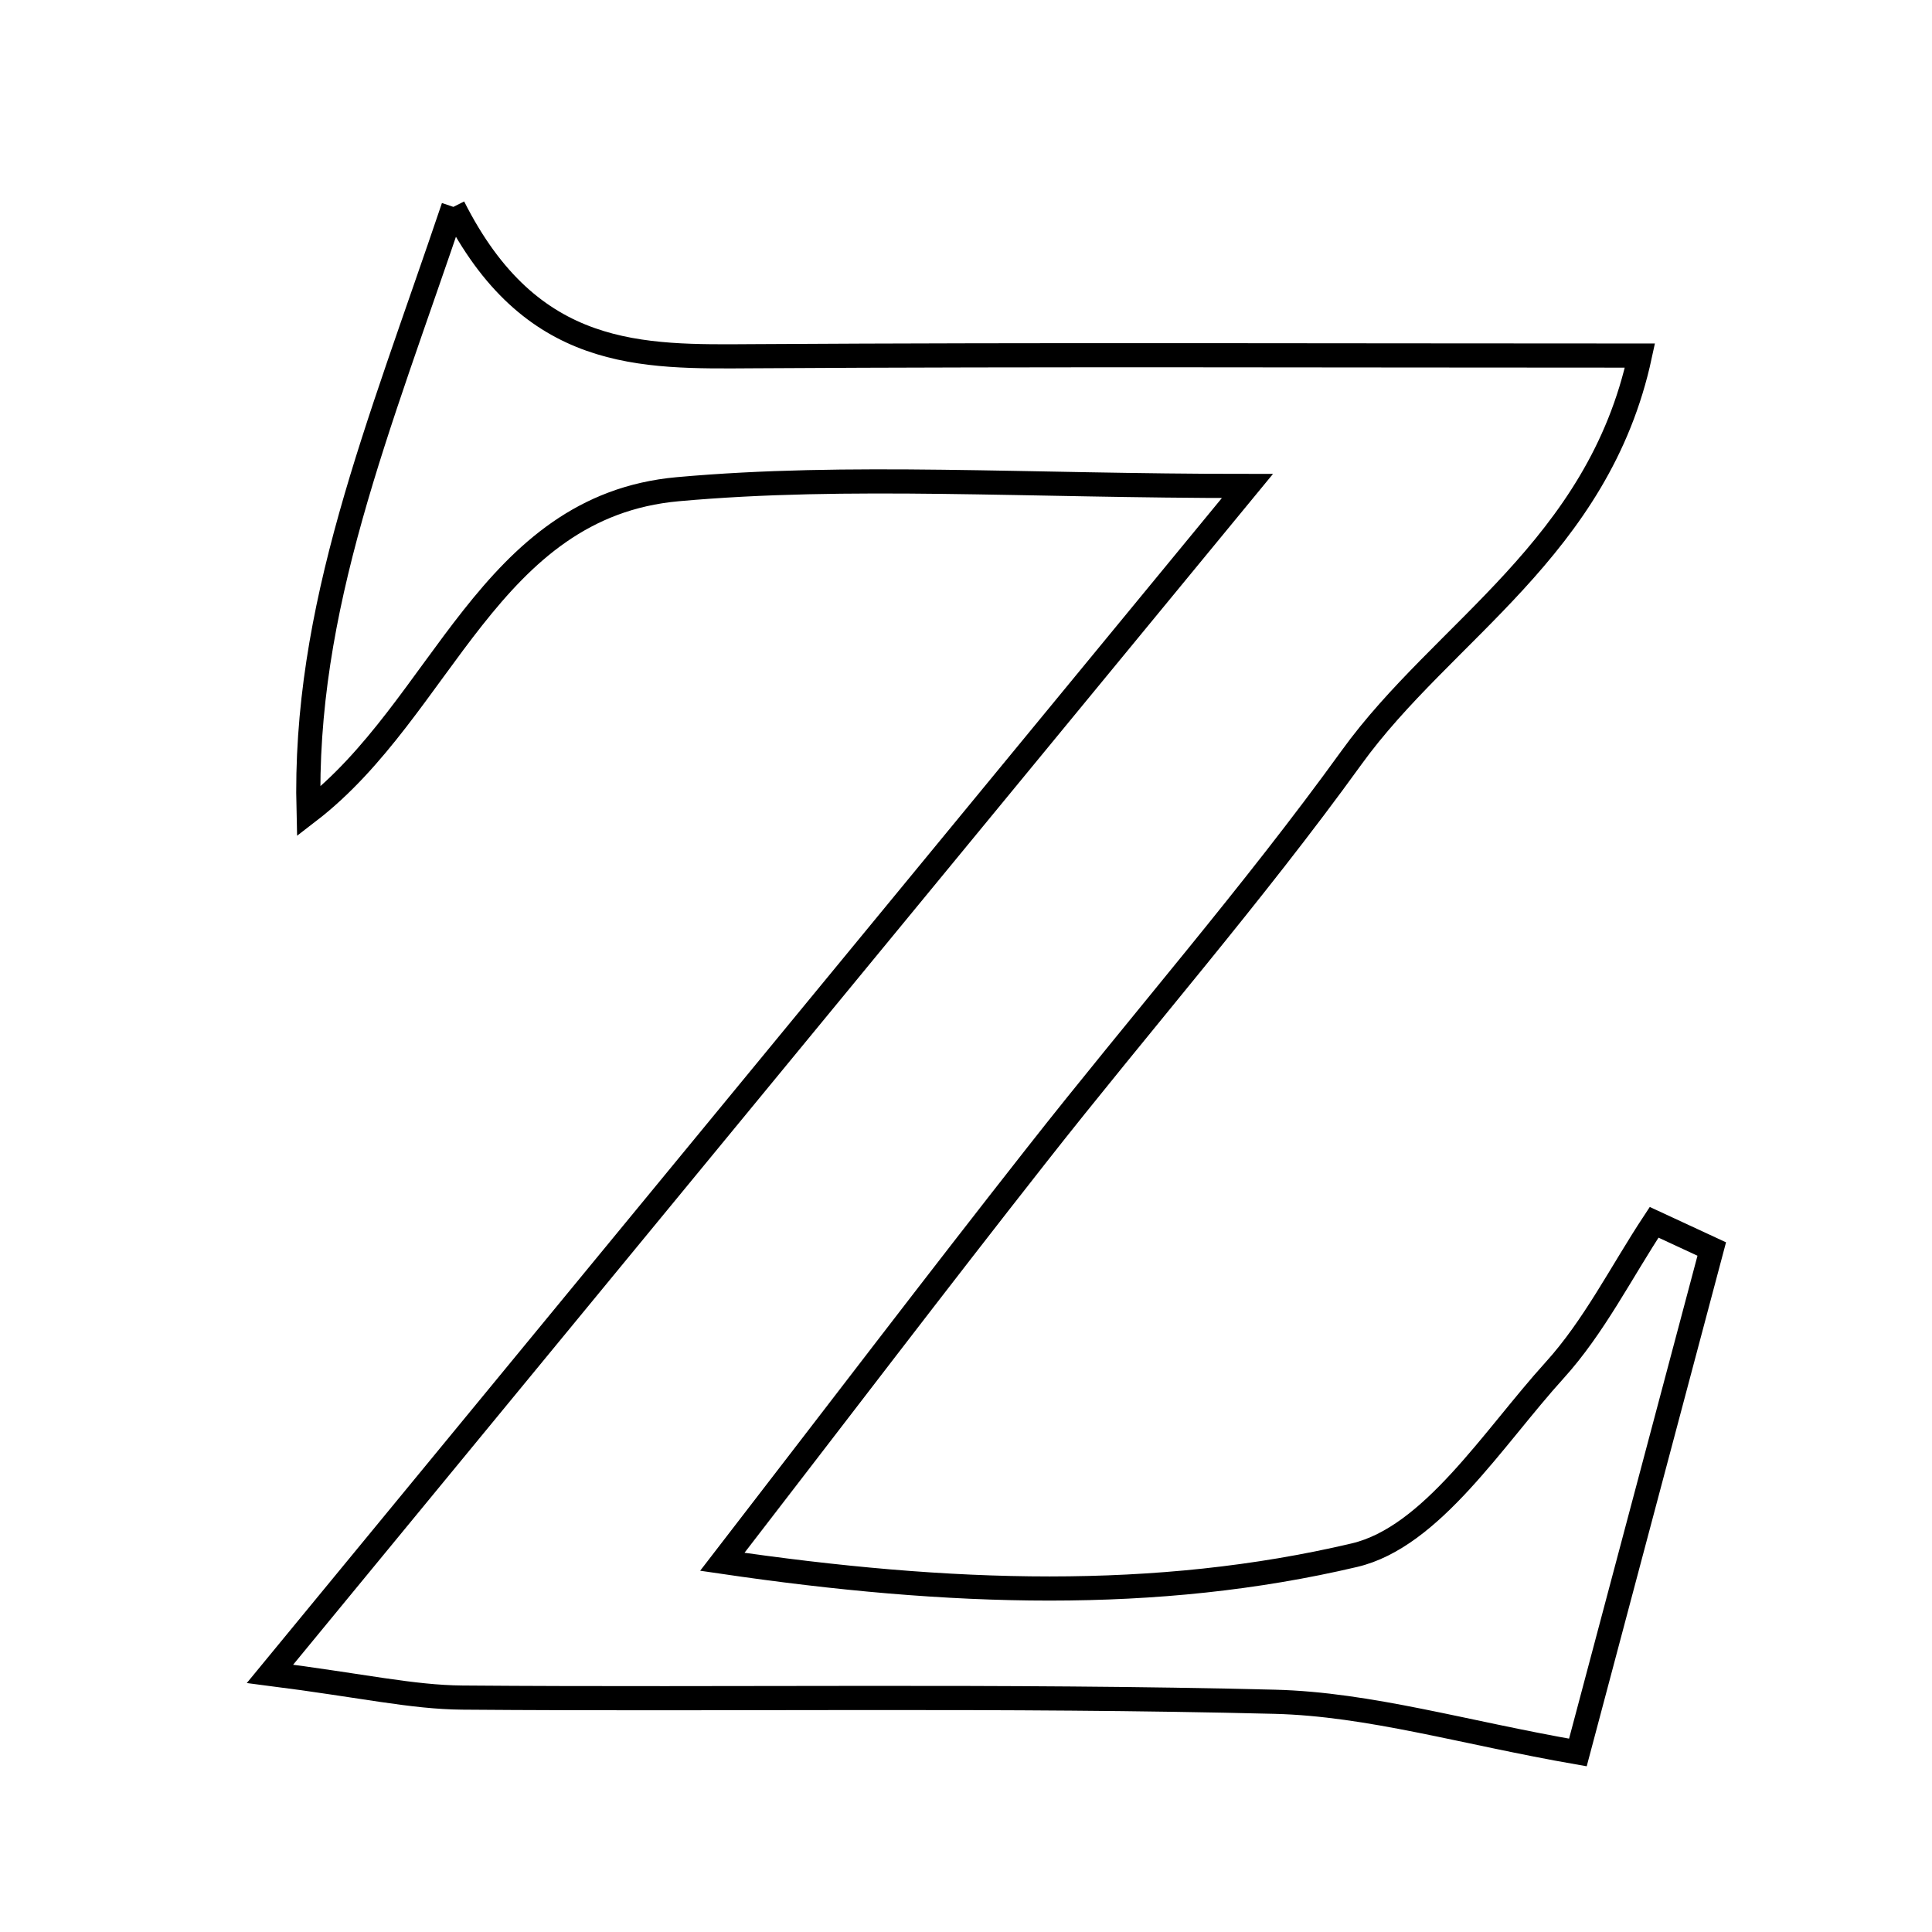 <svg xmlns="http://www.w3.org/2000/svg" viewBox="0.0 0.0 24.0 24.0" height="200px" width="200px"><path fill="none" stroke="black" stroke-width=".3" stroke-opacity="1.0"  filling="0" d="M5.632 2.57 C6.592 4.476 7.968 4.434 9.362 4.425 C12.959 4.403 16.555 4.417 20.372 4.417 C19.856 6.812 17.925 7.836 16.788 9.412 C15.559 11.114 14.172 12.7 12.874 14.353 C11.634 15.93 10.419 17.527 8.973 19.401 C11.804 19.817 14.366 19.898 16.825 19.319 C17.785 19.093 18.544 17.869 19.311 17.023 C19.802 16.482 20.14 15.802 20.548 15.184 C20.786 15.295 21.025 15.406 21.264 15.516 C20.698 17.643 20.133 19.77 19.601 21.77 C18.184 21.523 17.014 21.17 15.835 21.14 C12.473 21.056 9.108 21.115 5.744 21.088 C5.12 21.083 4.496 20.939 3.354 20.793 C7.545 15.7 11.356 11.069 15.496 6.037 C12.708 6.037 10.549 5.886 8.42 6.077 C6.066 6.289 5.507 8.795 3.833 10.083 C3.767 7.55 4.697 5.339 5.632 2.57"></path></svg>